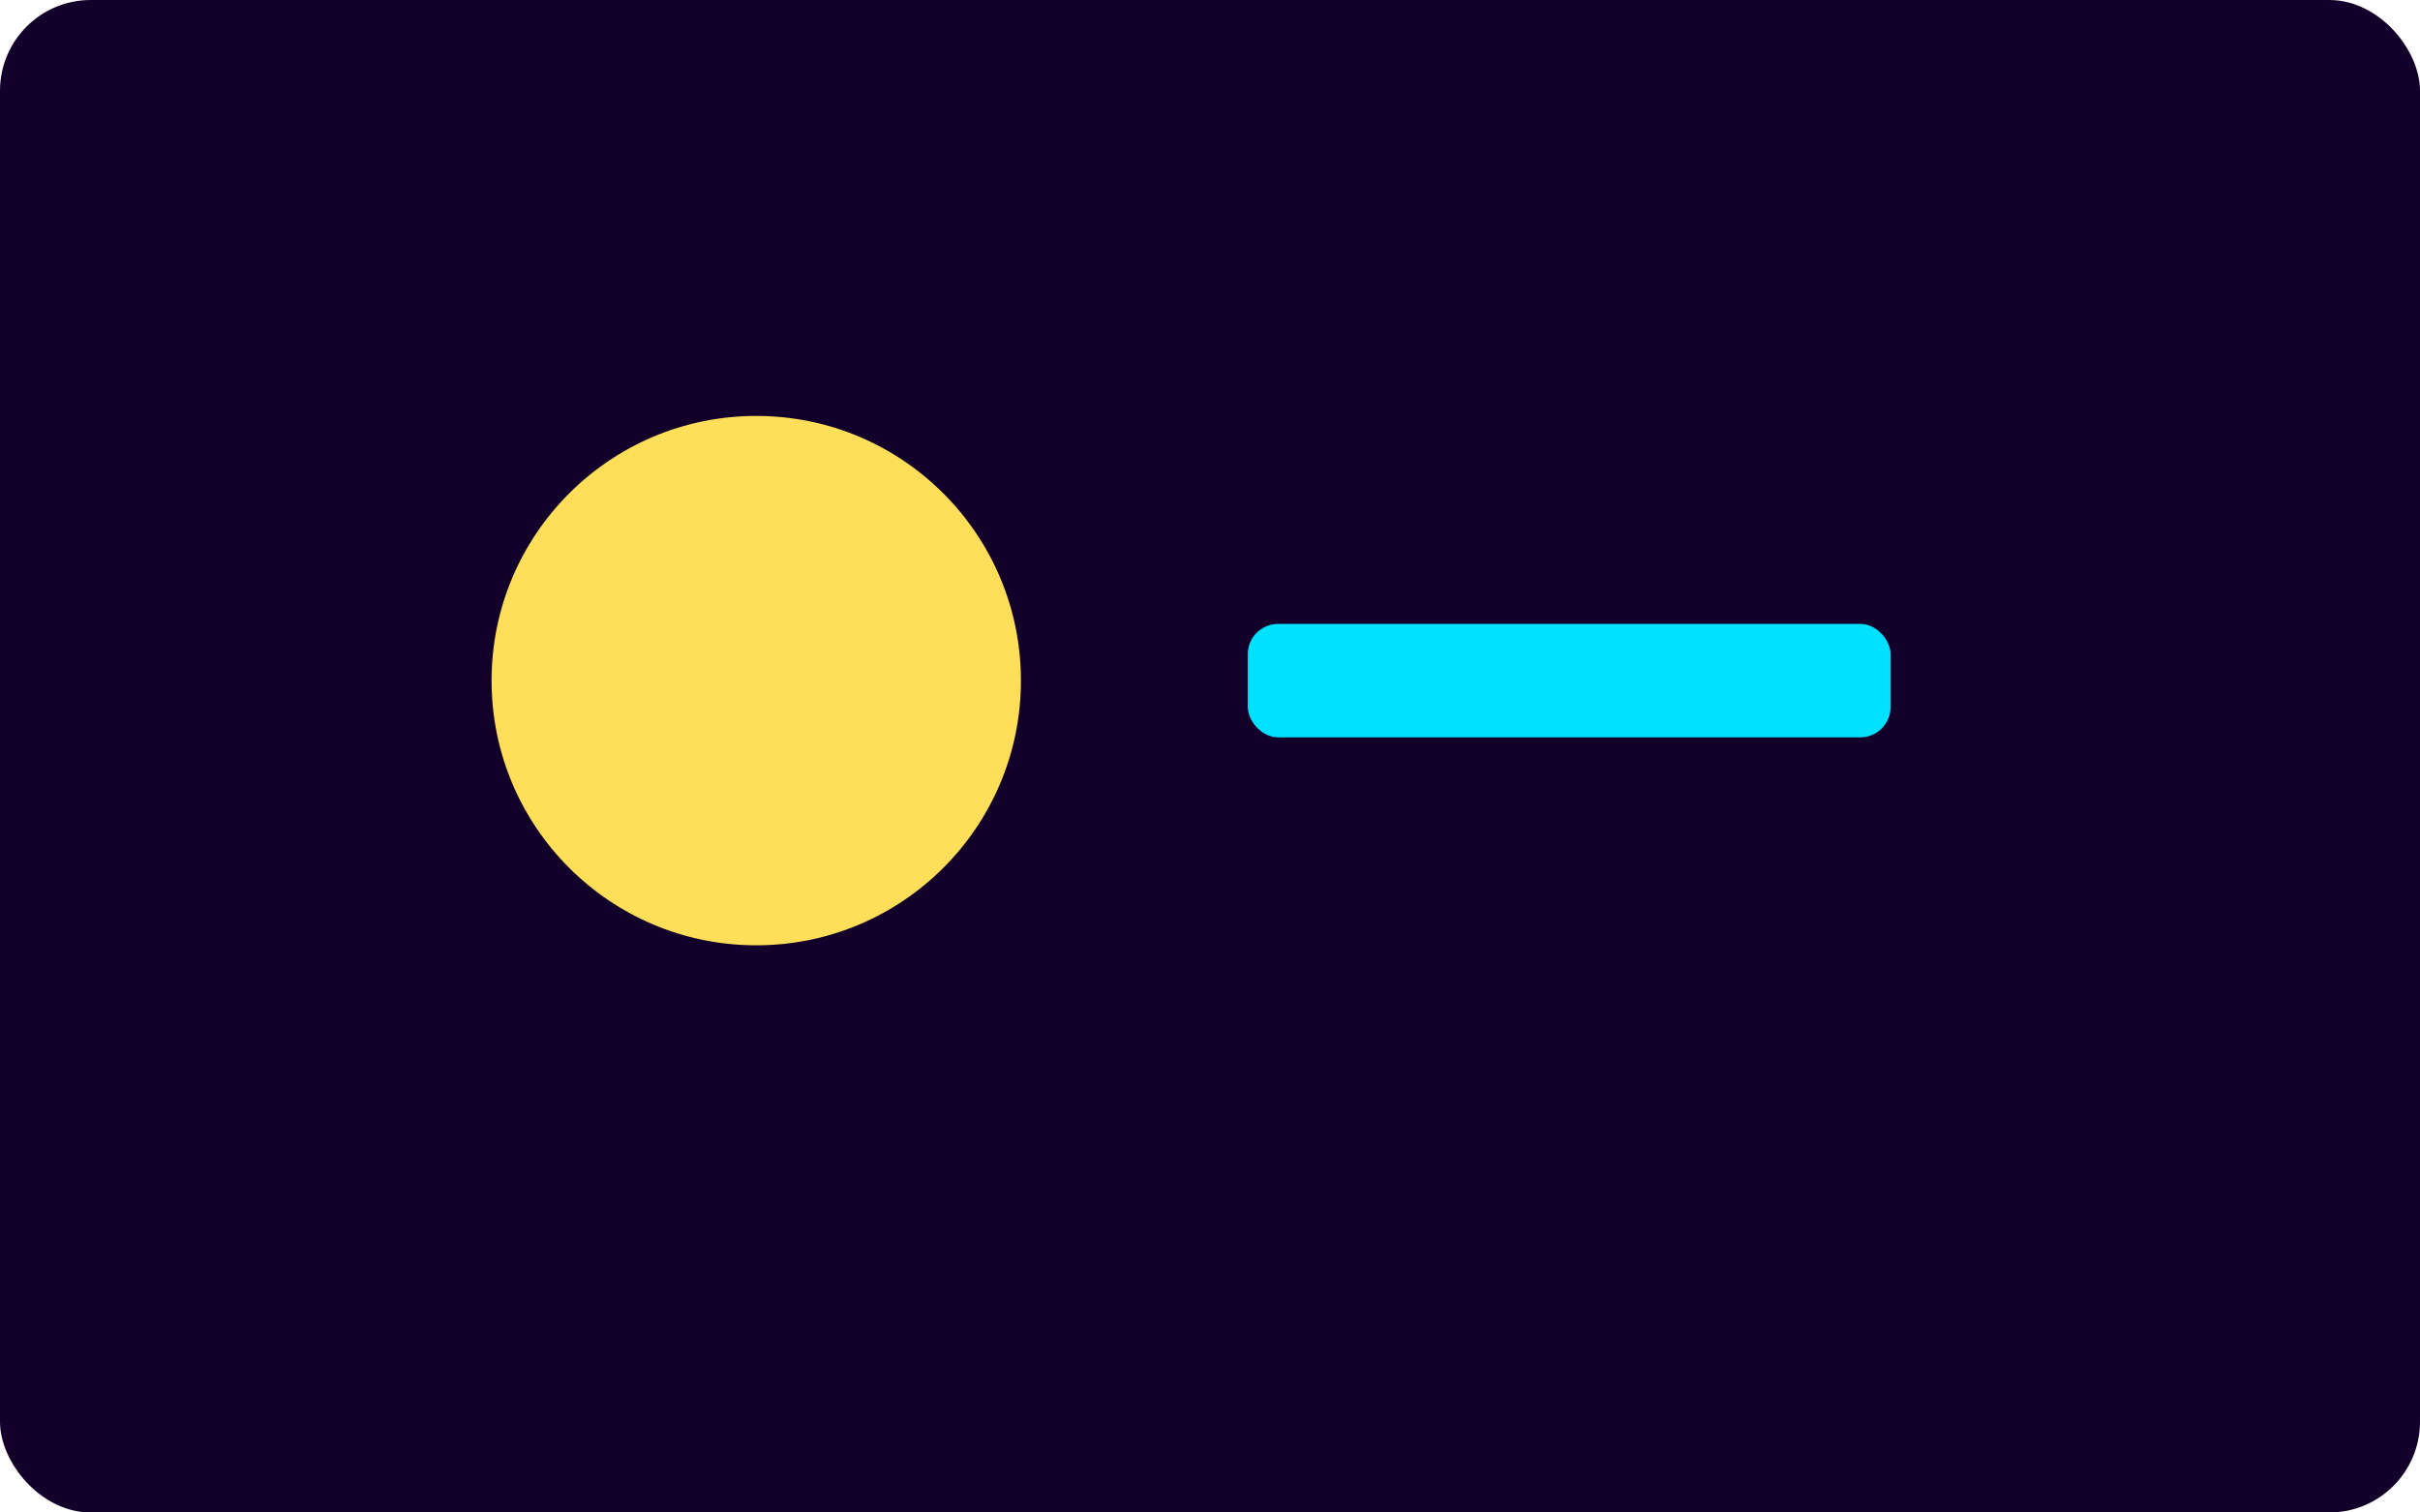 <svg xmlns='http://www.w3.org/2000/svg' width='640' height='400'><rect width='640' height='400' rx='24' fill='#12002a'/><circle cx='200' cy='180' r='70' fill='#ffde59'/><rect x='330' y='165' width='170' height='30' rx='8' fill='#00e0ff'/></svg>